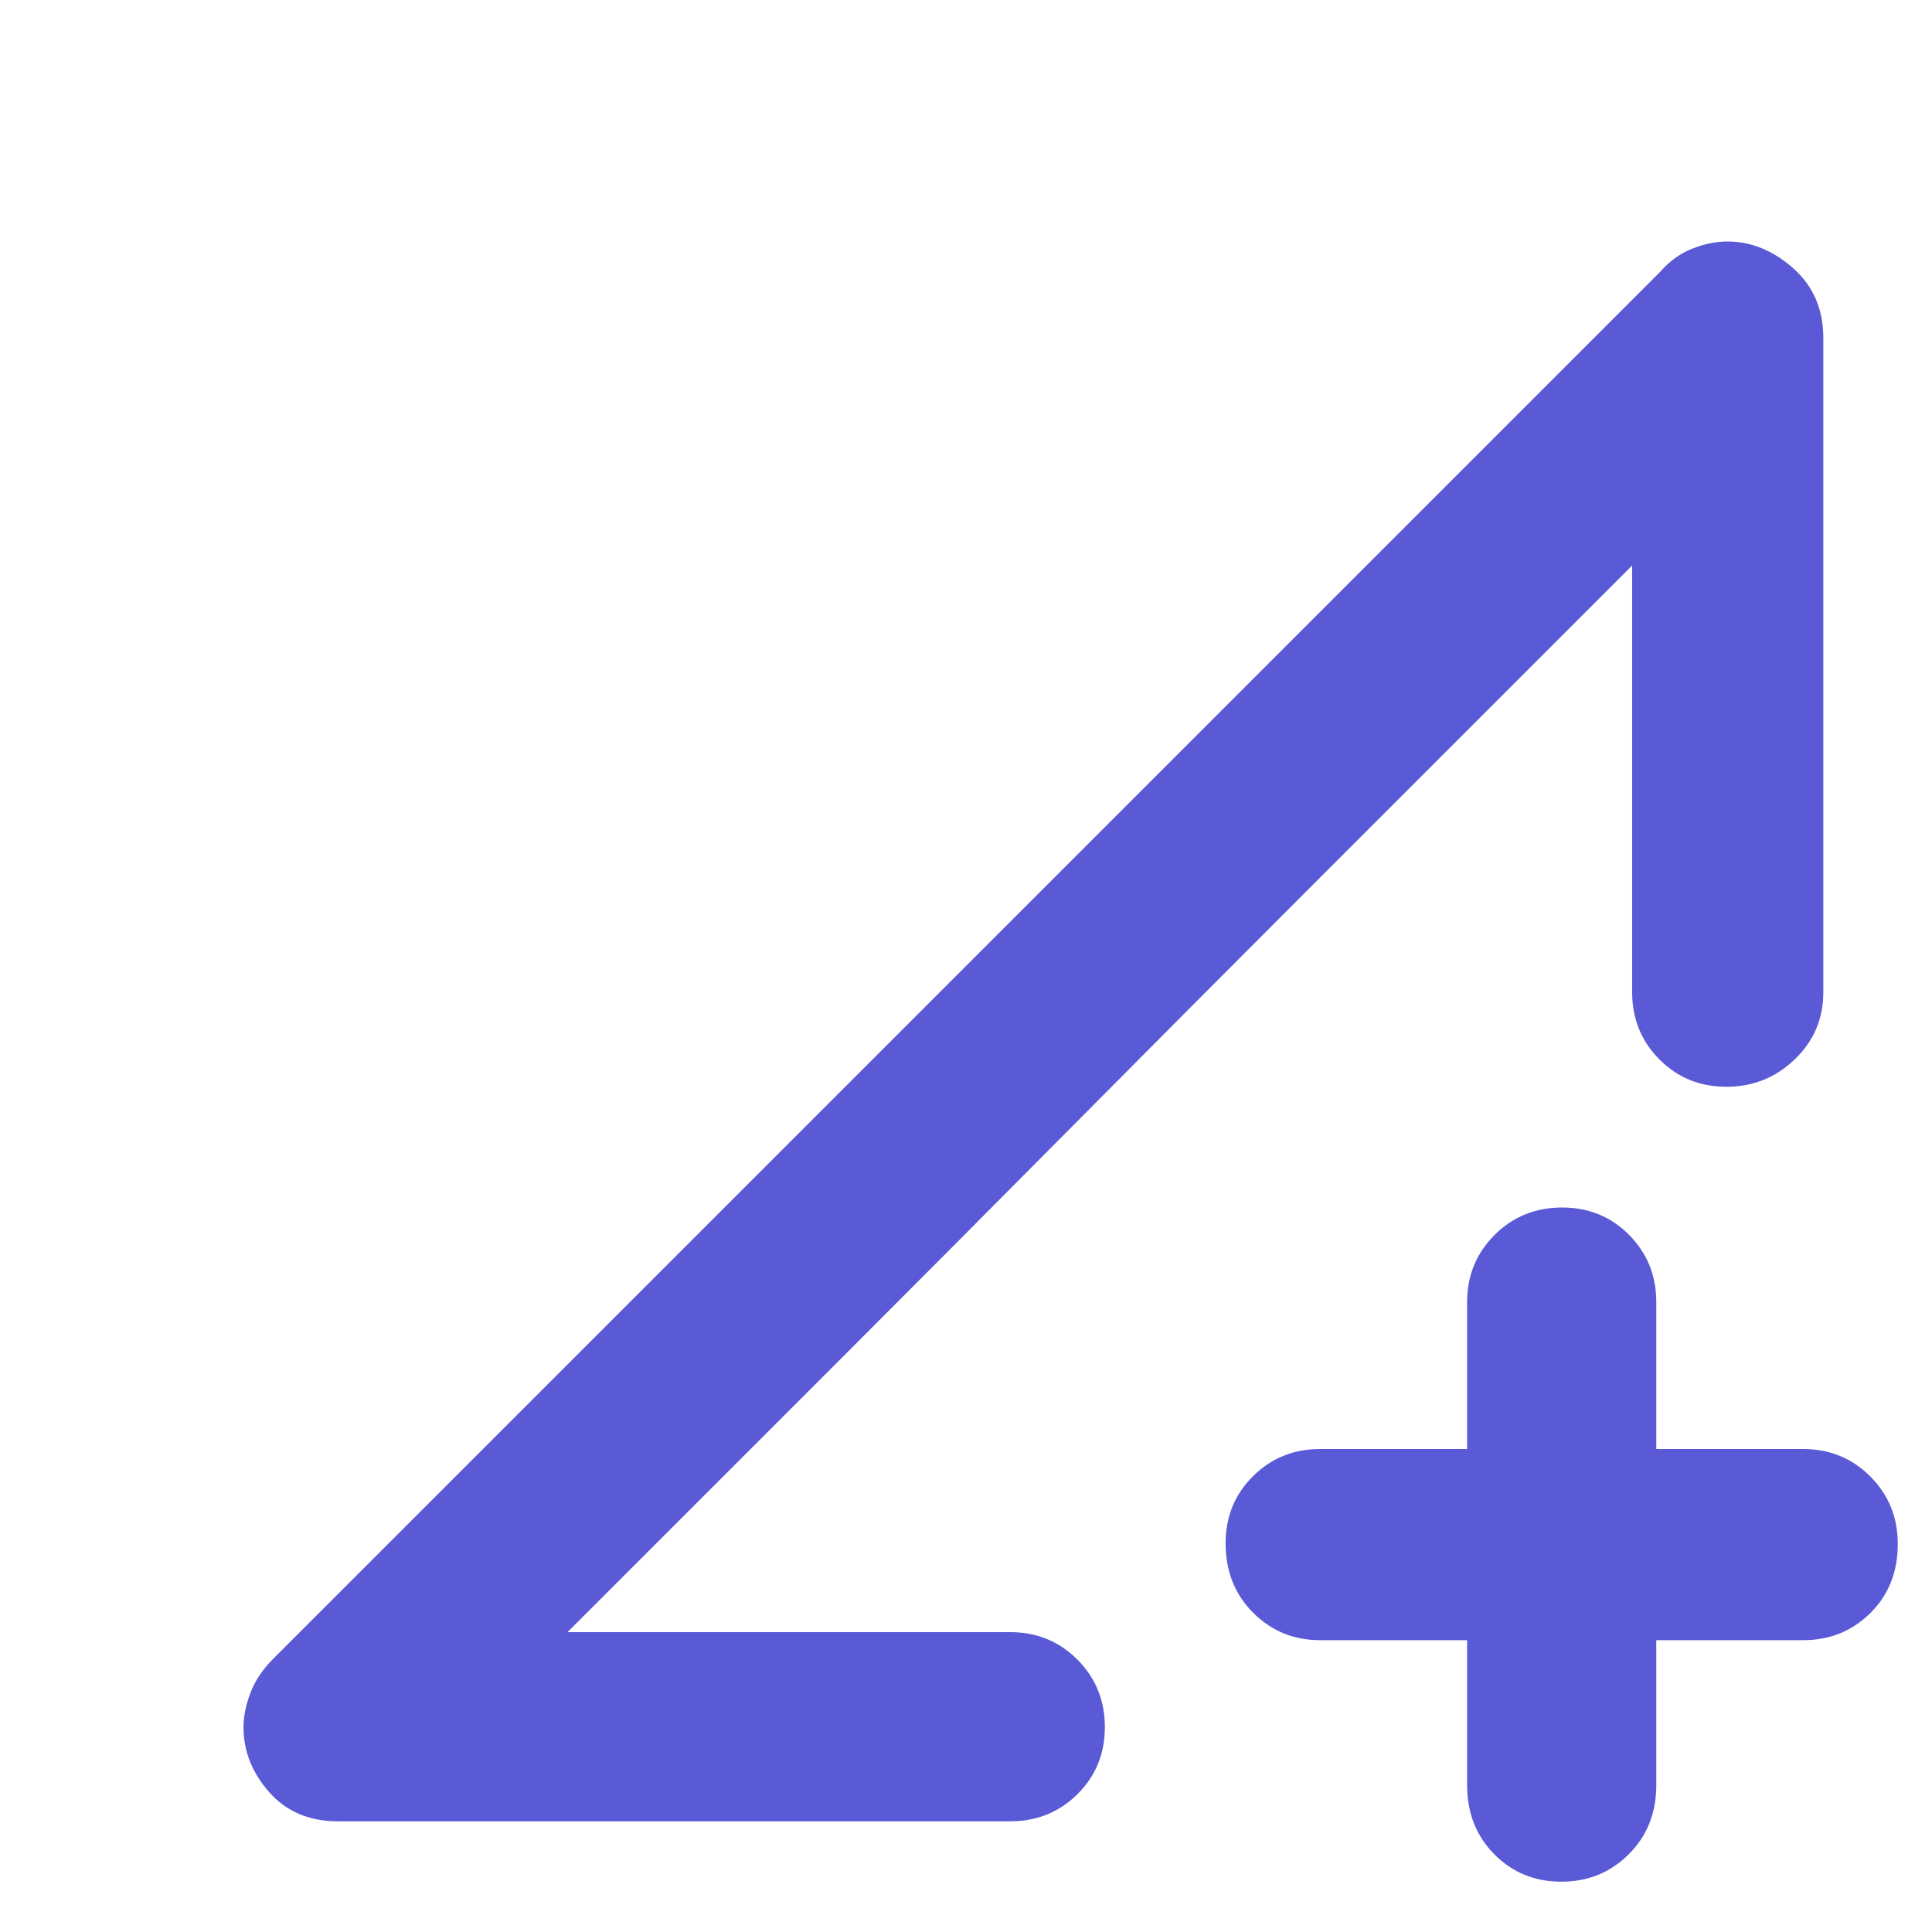 <svg xmlns="http://www.w3.org/2000/svg" height="48" viewBox="0 -960 960 960" width="48"><path fill="rgb(90, 90, 215)" d="M729-145h-73q-19.75 0-33.37-13.68Q609-172.35 609-193.18q0-19.82 13.63-33.32Q636.25-240 656-240h73v-73q0-19.75 13.68-33.38Q756.35-360 776.18-360q19.82 0 33.32 13.62Q823-332.75 823-313v73h73q19.75 0 33.38 13.68Q943-212.65 943-192.82q0 20.82-13.62 34.32Q915.75-145 896-145h-73v72q0 20.75-13.68 34.37Q795.65-25 775.82-25 756-25 742.5-38.63 729-52.25 729-73v-72ZM168-55q-21.5 0-34.25-14.5T121-101.67q0-8.33 3.55-17.43 3.54-9.1 11.45-16.9l689-689q7-8 16-11.5t17.33-3.5Q876-840 891-826.75T906-792v325q0 19.75-14.18 33.37-14.17 13.63-34 13.63-19.82 0-33.32-13.63Q811-447.25 811-467v-212L282-149h220q19.75 0 33.38 13.68Q549-121.65 549-101.82 549-82 535.38-68.5 521.75-55 502-55H168Zm114-94 529-530-156 156q-67 67-126 126.5t-117.5 118L282-149Z"/></svg>